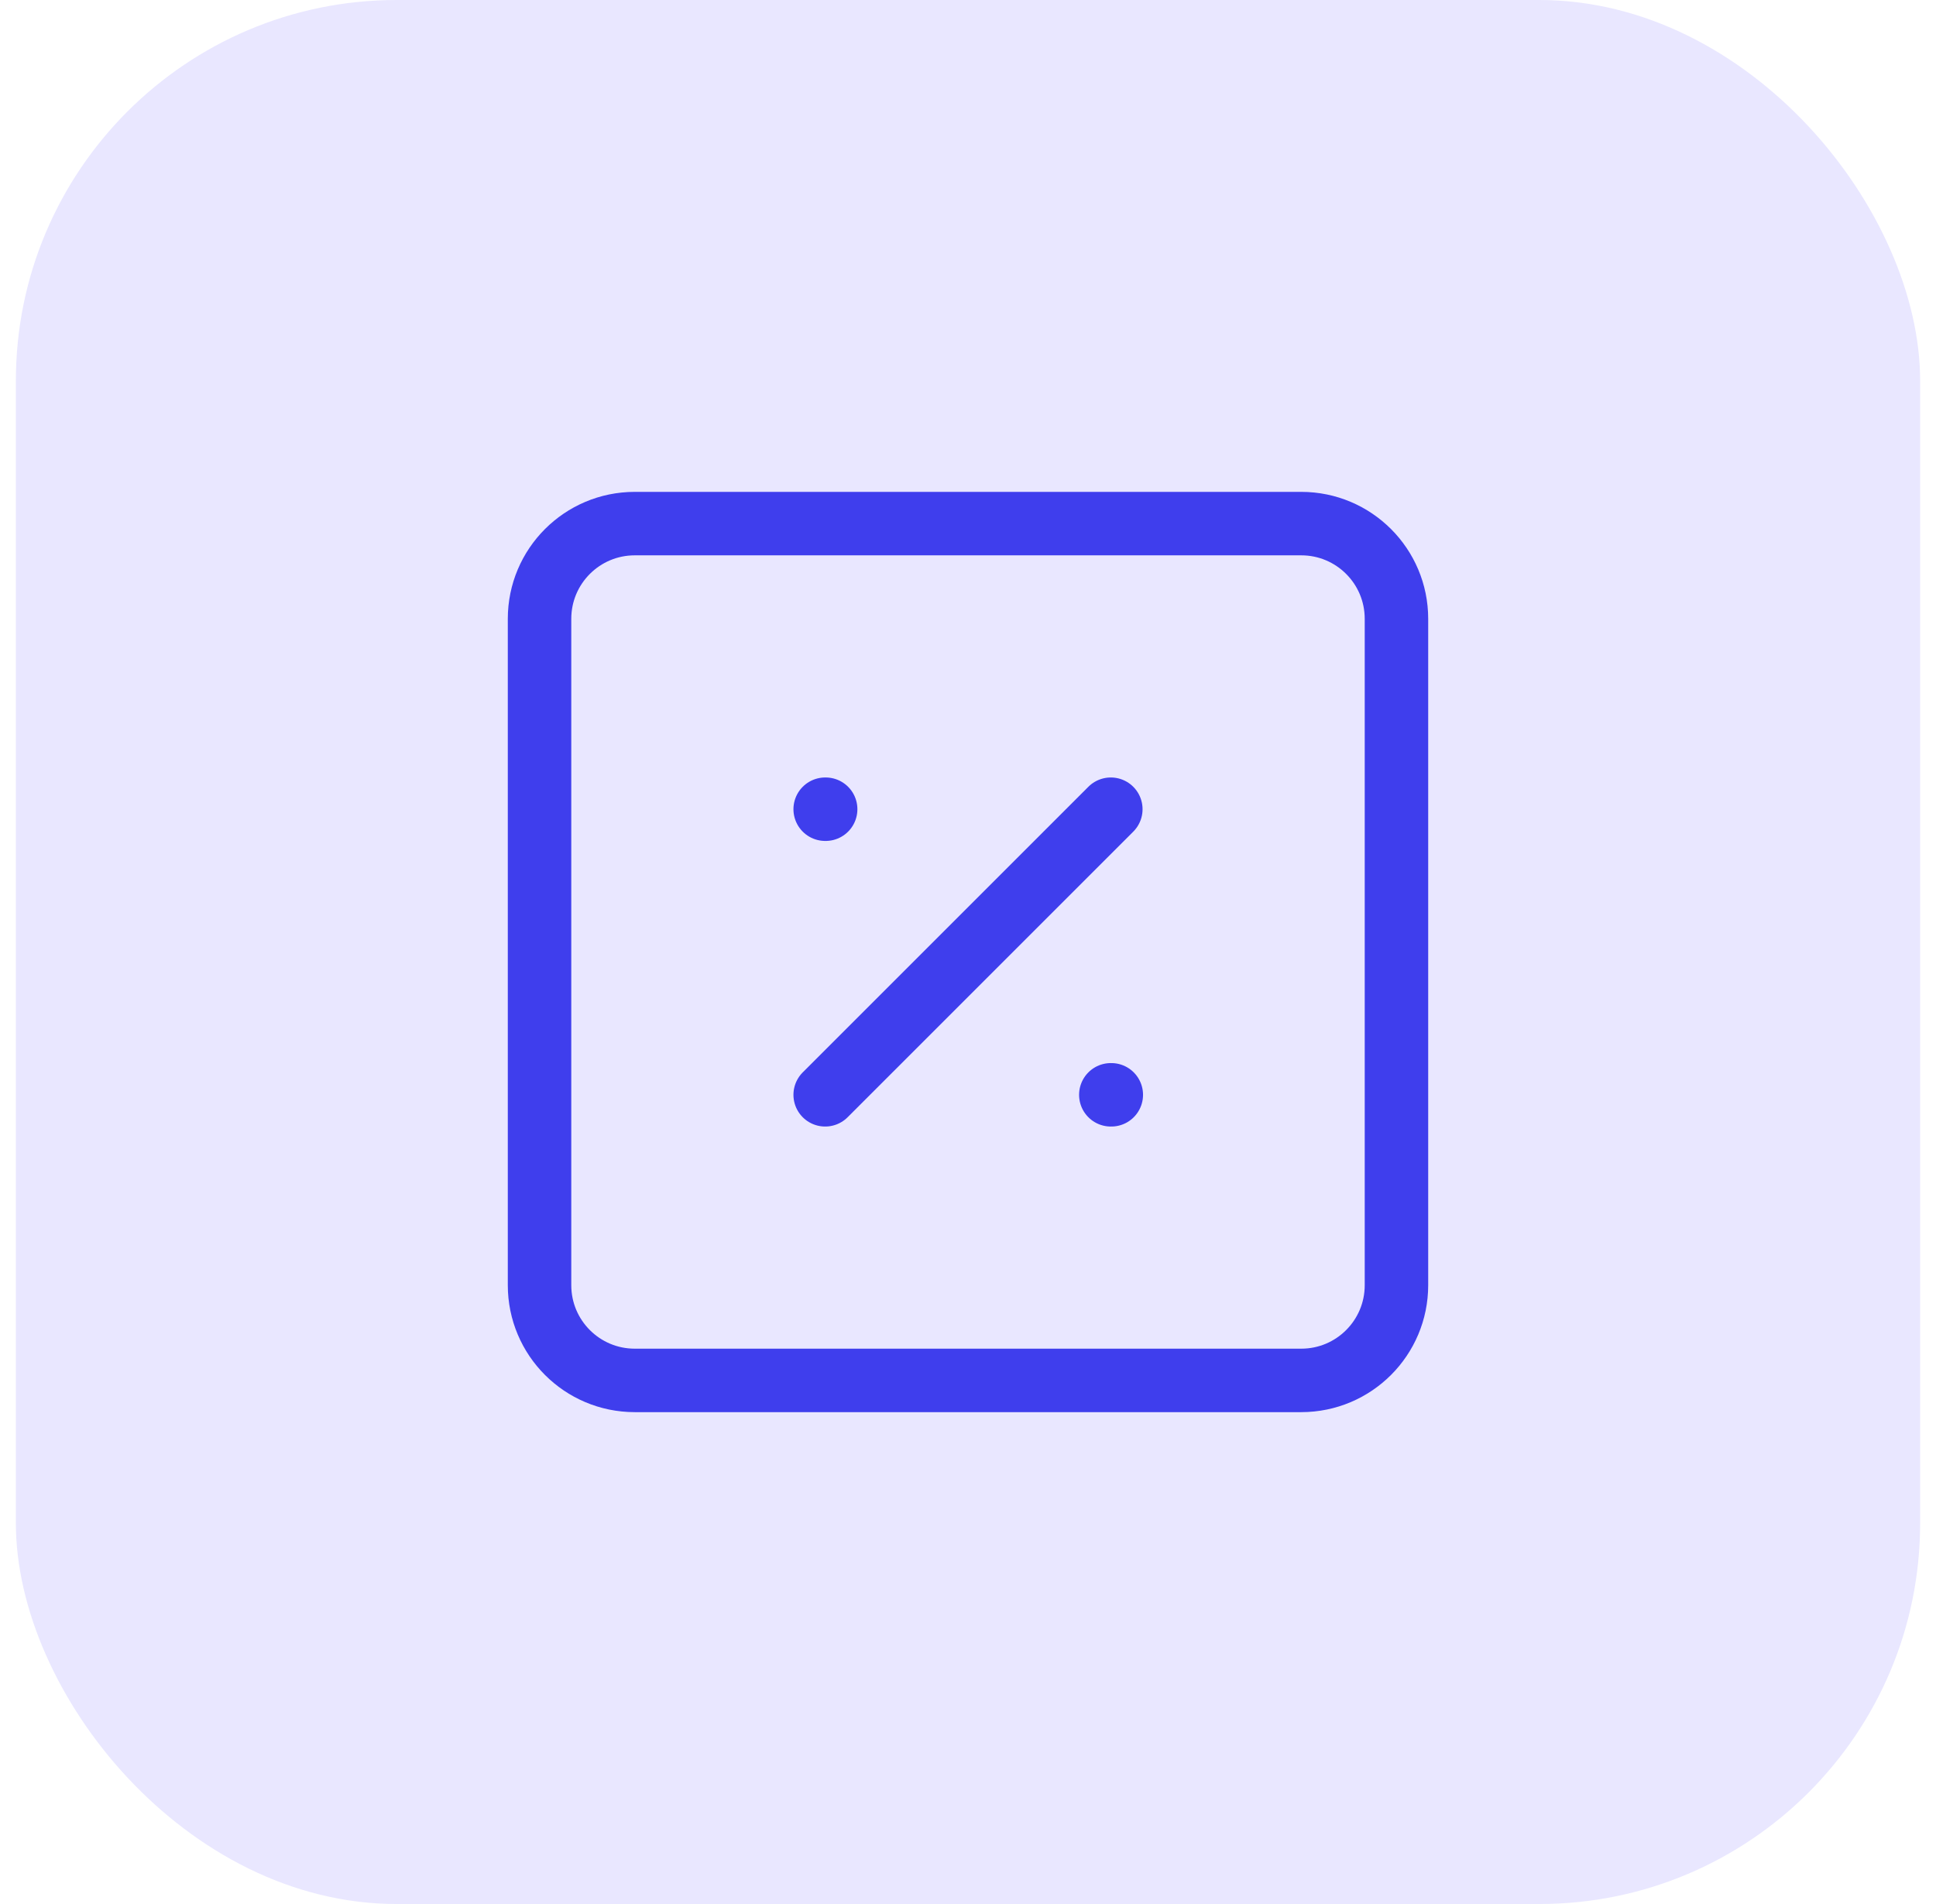 <svg width="61" height="60" viewBox="0 0 61 60" fill="none" xmlns="http://www.w3.org/2000/svg">
<rect x="0.5" width="60" height="60" rx="12" fill="#E9E7FF"/>
<path d="M41 16.5H20C18.343 16.5 17 17.843 17 19.5V40.5C17 42.157 18.343 43.5 20 43.5H41C42.657 43.5 44 42.157 44 40.5V19.5C44 17.843 42.657 16.5 41 16.5Z" stroke="#3F3EED" stroke-width="2" stroke-linecap="round" stroke-linejoin="round"/>
<path d="M35 25.5L26 34.5" stroke="#3F3EED" stroke-width="2" stroke-linecap="round" stroke-linejoin="round"/>
<path d="M26 25.5H26.015" stroke="#3F3EED" stroke-width="2" stroke-linecap="round" stroke-linejoin="round"/>
<path d="M35 34.5H35.015" stroke="#3F3EED" stroke-width="2" stroke-linecap="round" stroke-linejoin="round"/>
</svg>
